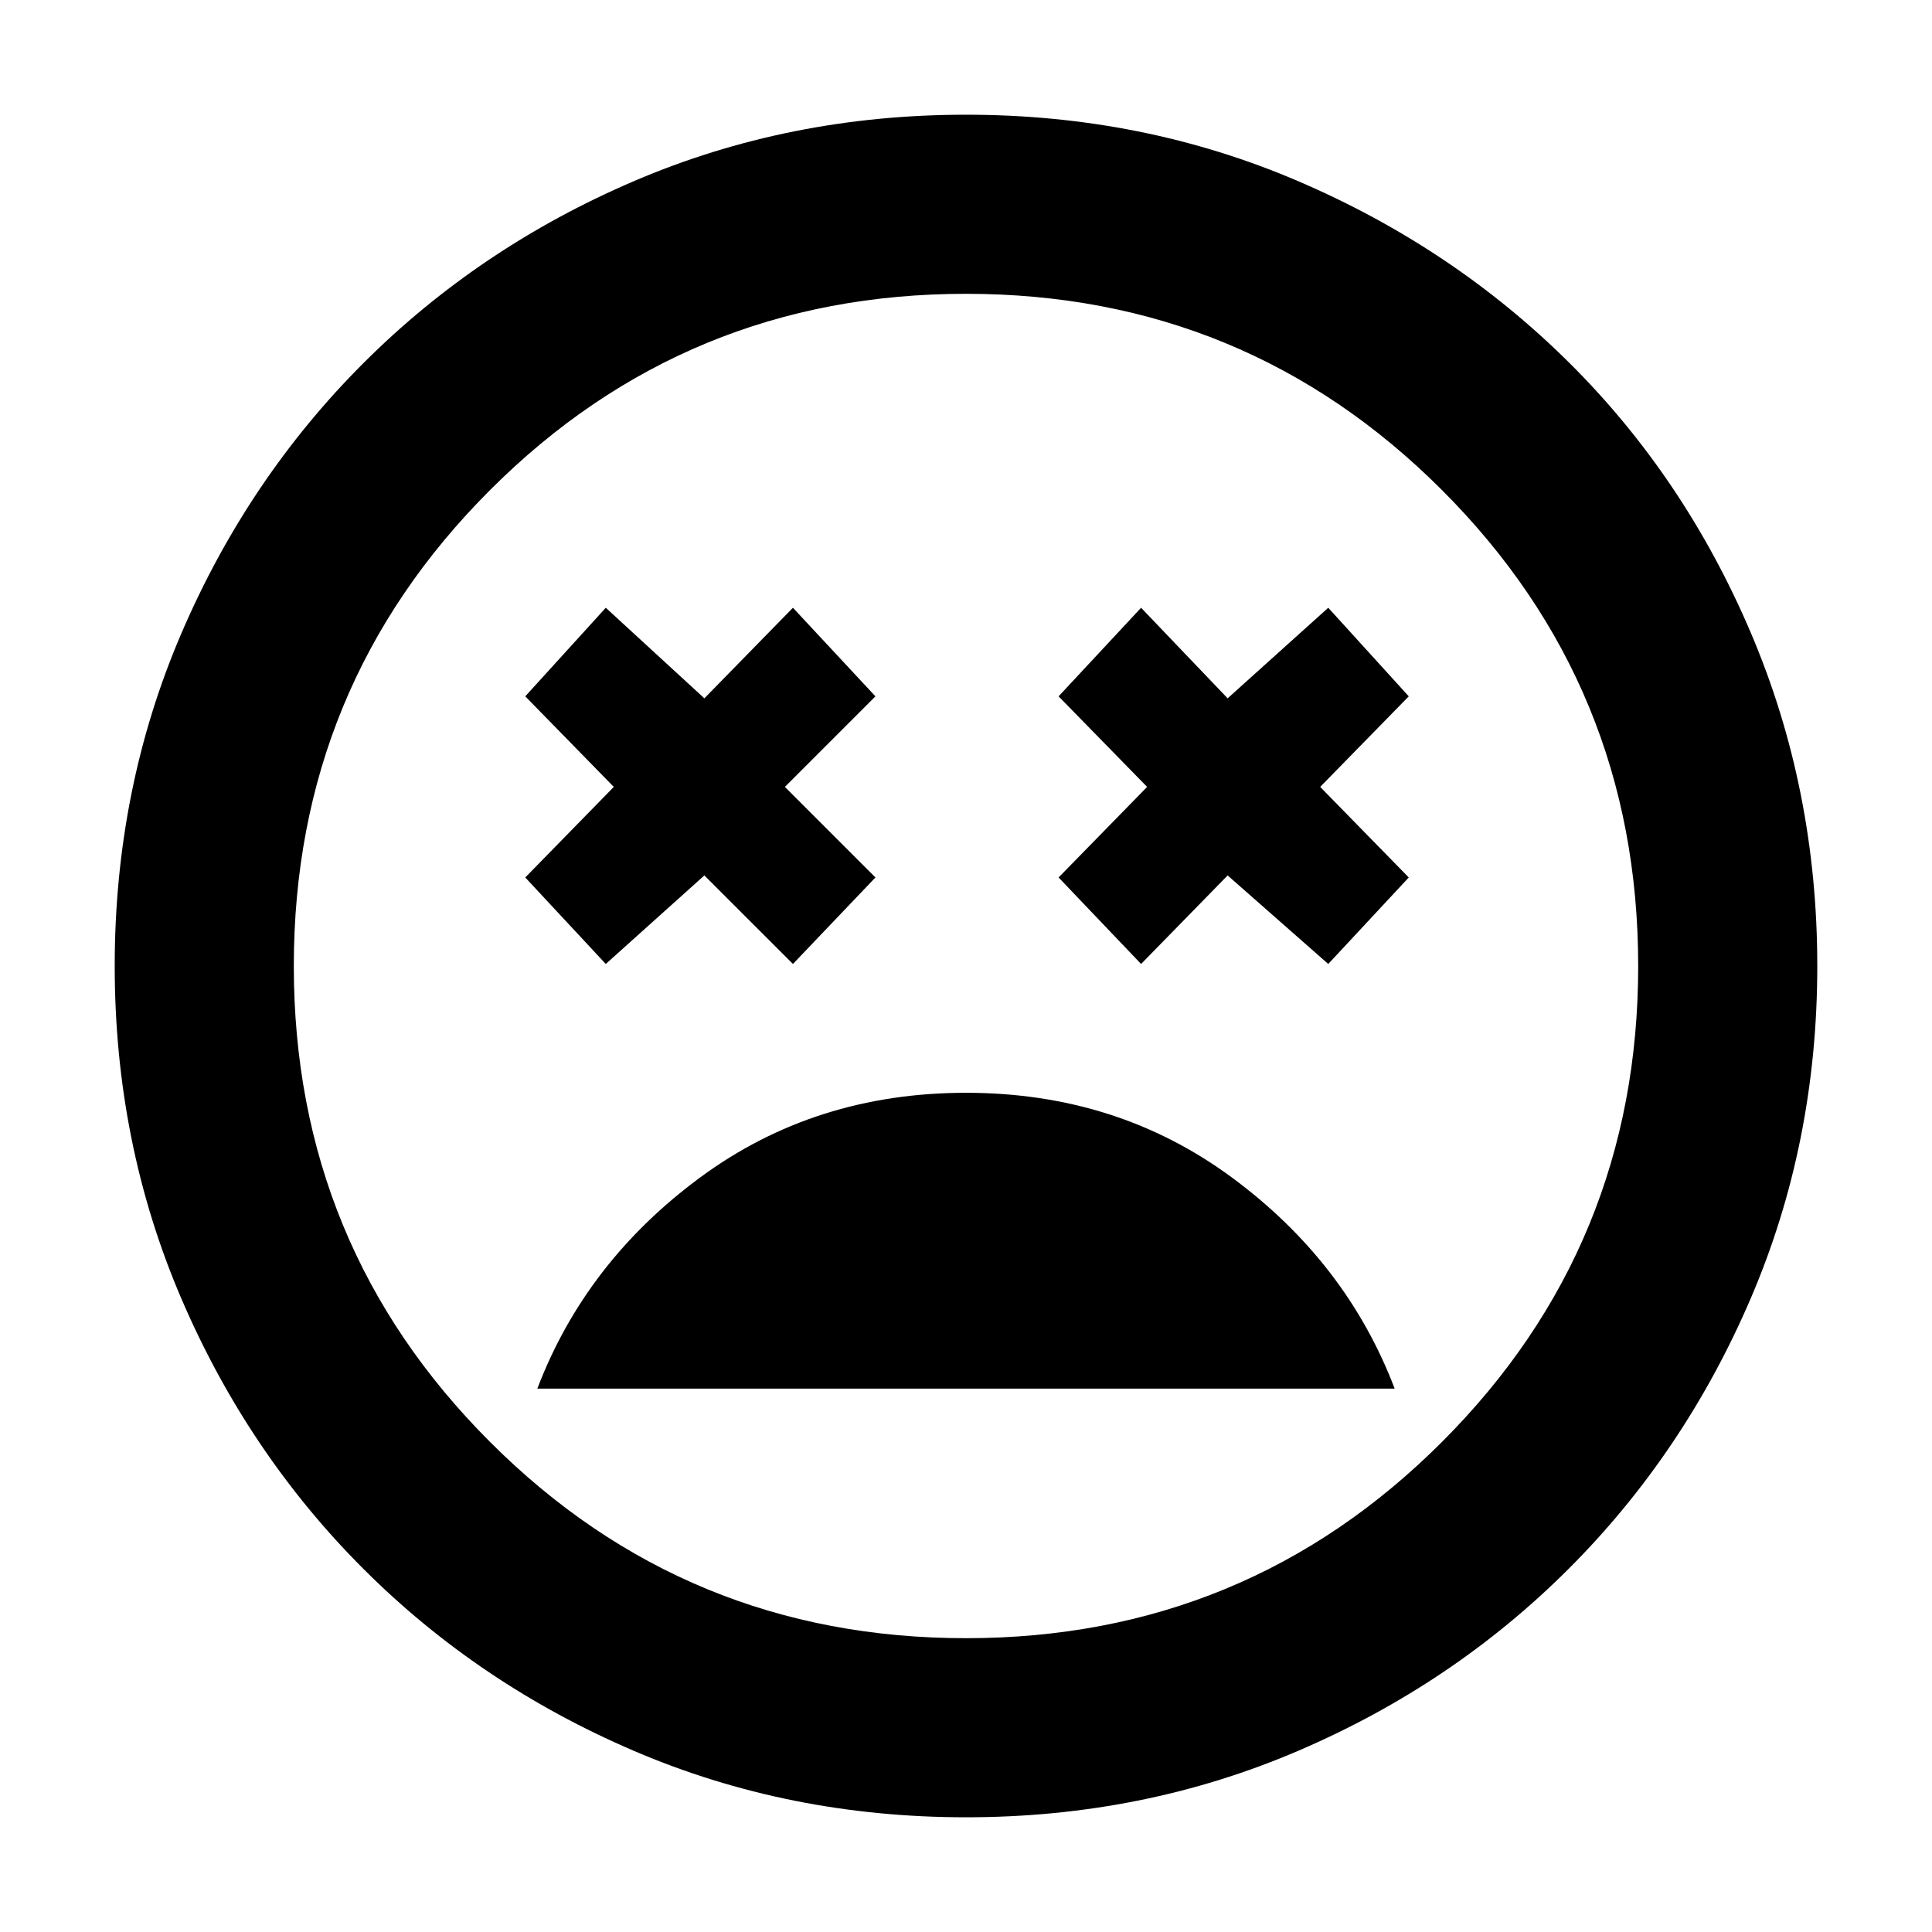 <svg xmlns="http://www.w3.org/2000/svg" height="40" width="40"><path d="M20 22.625Q16.875 22.625 14.5 24.375Q12.125 26.125 11.125 28.75H28.875Q27.875 26.125 25.5 24.375Q23.125 22.625 20 22.625ZM12.542 19.958 14.583 18.125 16.417 19.958 18.125 18.167 16.25 16.292 18.125 14.417 16.417 12.583 14.583 14.458 12.542 12.583 10.875 14.417 12.708 16.292 10.875 18.167ZM23.625 19.958 25.417 18.125 27.5 19.958 29.167 18.167 27.333 16.292 29.167 14.417 27.5 12.583 25.417 14.458 23.625 12.583 21.917 14.417 23.75 16.292 21.917 18.167ZM20 37.625Q16.333 37.625 13.125 36.25Q9.917 34.875 7.521 32.479Q5.125 30.083 3.75 26.875Q2.375 23.667 2.375 20Q2.375 16.333 3.75 13.125Q5.125 9.917 7.521 7.521Q9.917 5.125 13.125 3.75Q16.333 2.375 20 2.375Q23.667 2.375 26.875 3.75Q30.083 5.125 32.479 7.5Q34.875 9.875 36.25 13.104Q37.625 16.333 37.625 20Q37.625 23.667 36.25 26.875Q34.875 30.083 32.479 32.479Q30.083 34.875 26.875 36.25Q23.667 37.625 20 37.625ZM20 20Q20 20 20 20Q20 20 20 20Q20 20 20 20Q20 20 20 20Q20 20 20 20Q20 20 20 20Q20 20 20 20Q20 20 20 20ZM20 33.917Q25.792 33.917 29.854 29.854Q33.917 25.792 33.917 20Q33.917 14.208 29.854 10.146Q25.792 6.083 20 6.083Q14.208 6.083 10.146 10.146Q6.083 14.208 6.083 20Q6.083 25.792 10.146 29.854Q14.208 33.917 20 33.917Z"/></svg>